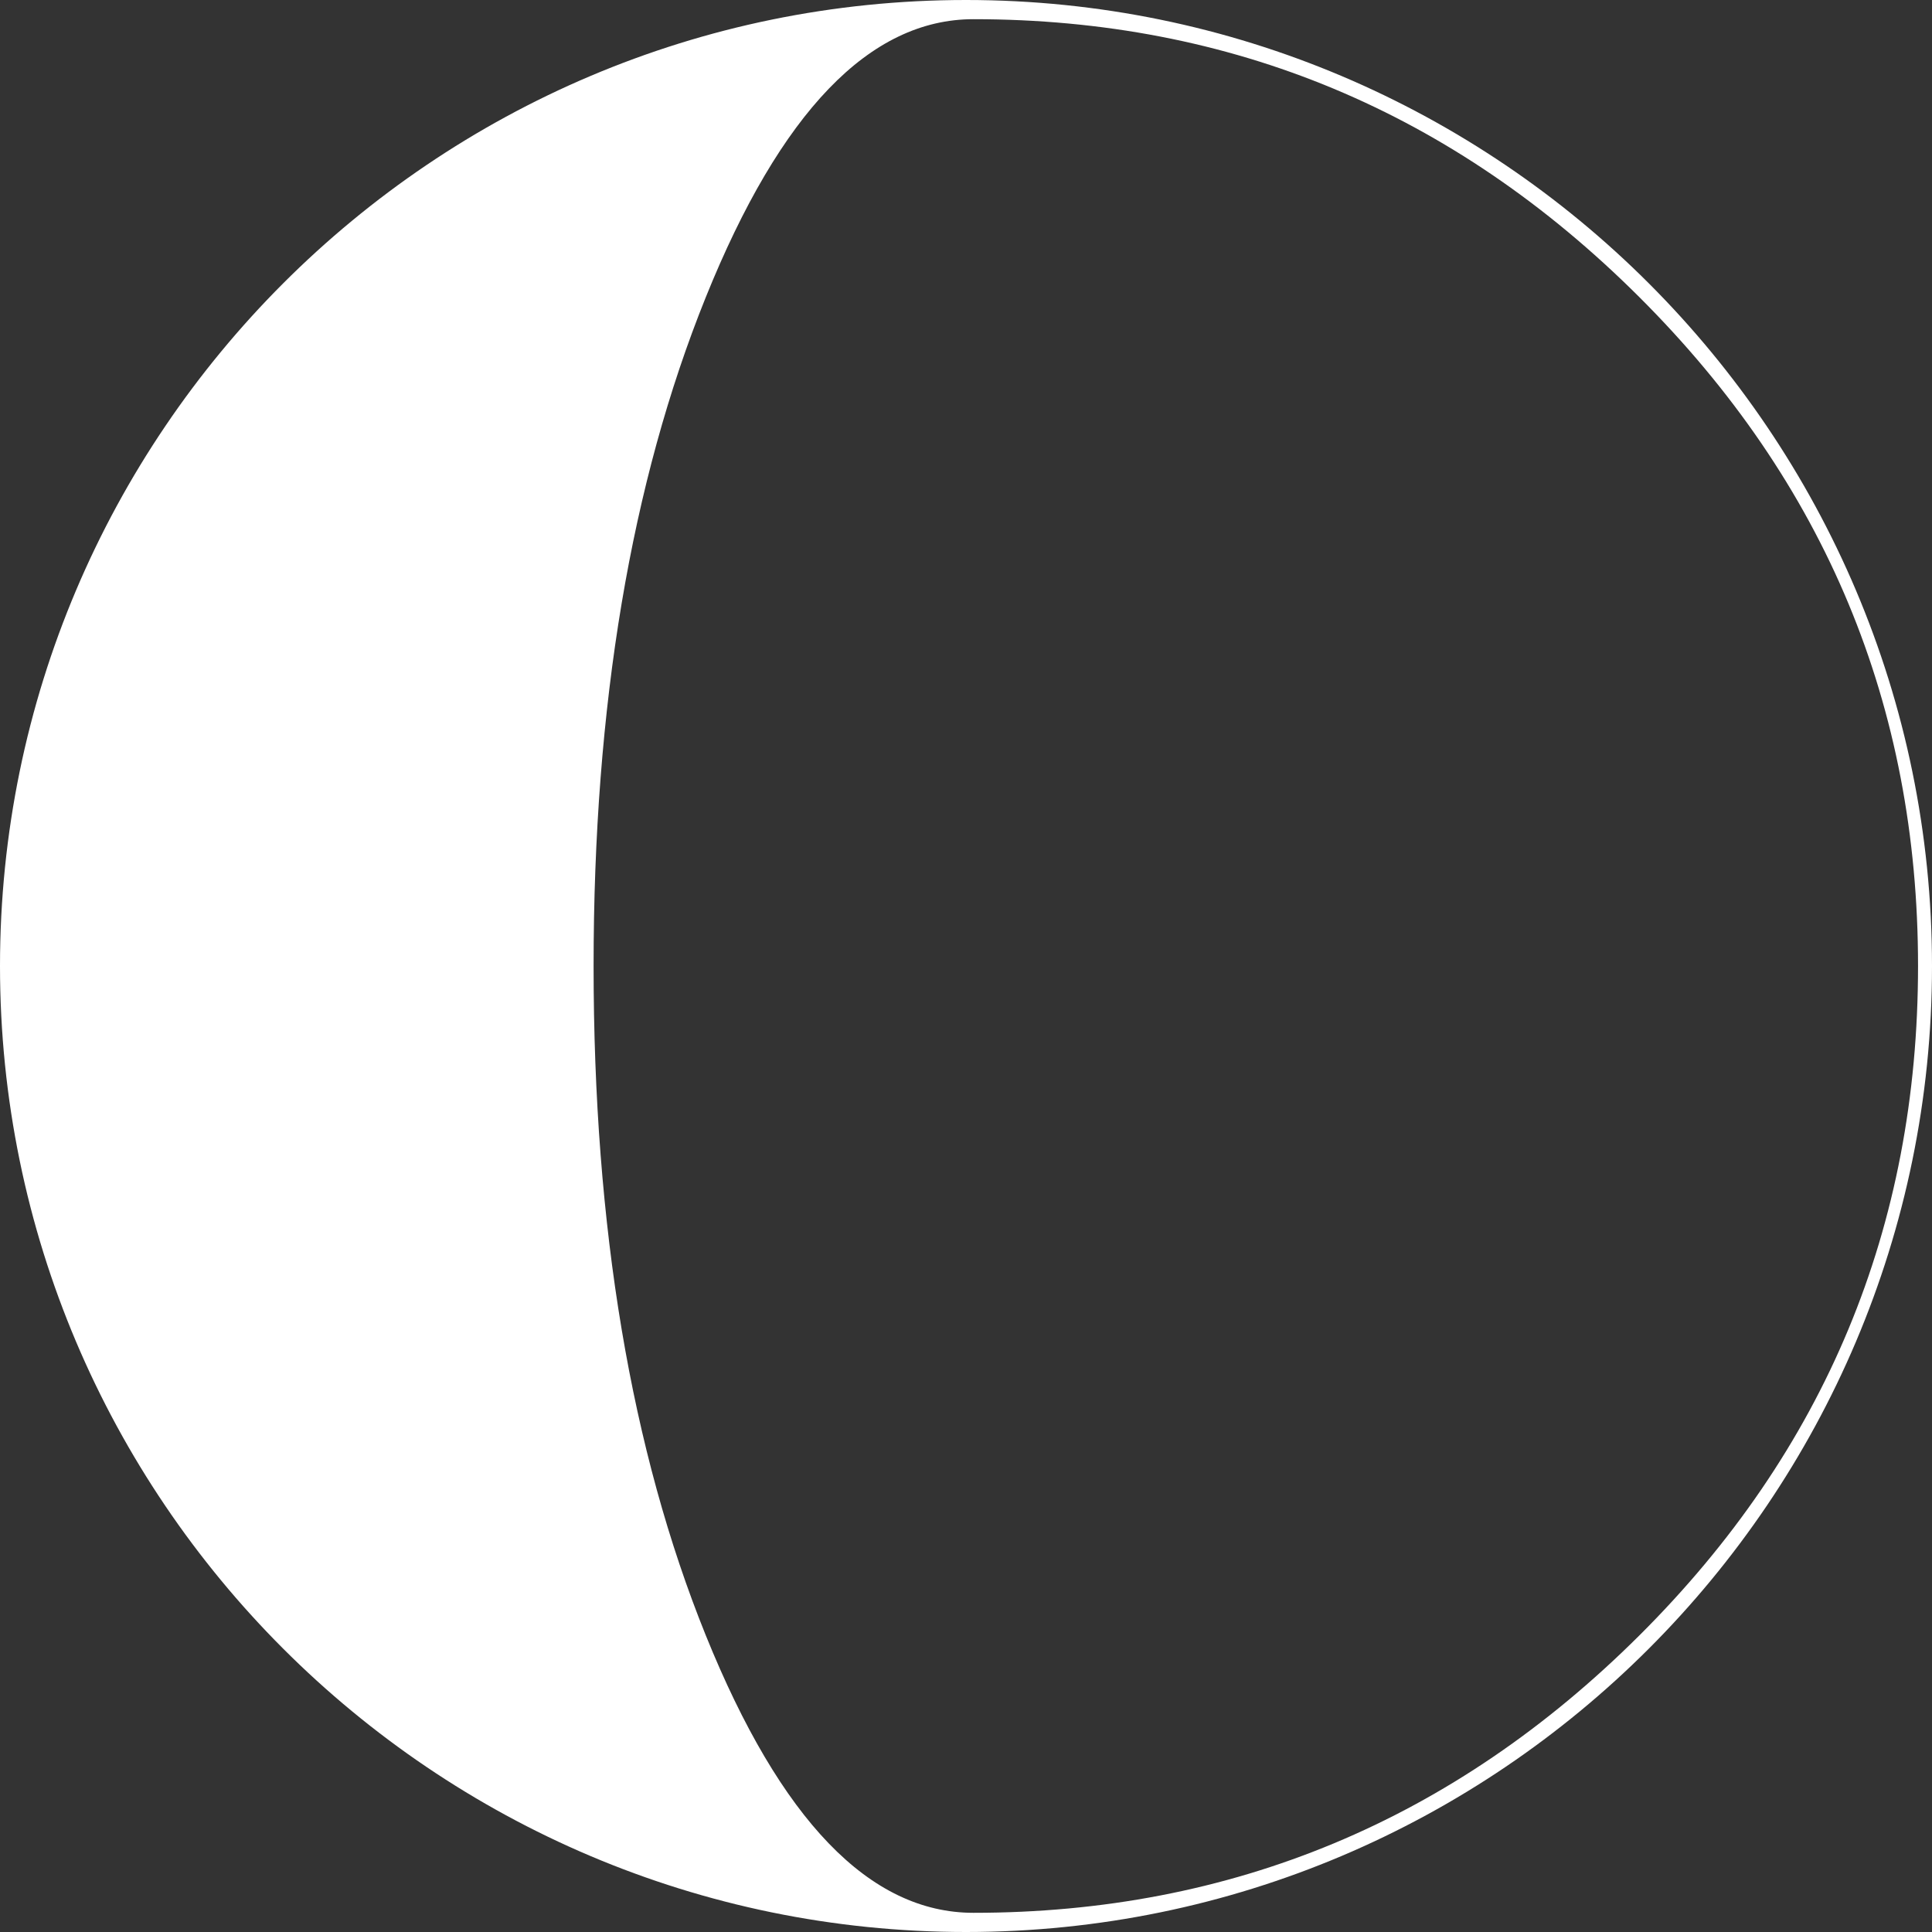 <?xml version="1.0" encoding="iso-8859-1"?>
<!DOCTYPE svg PUBLIC "-//W3C//DTD SVG 1.1//EN" "http://www.w3.org/Graphics/SVG/1.1/DTD/svg11.dtd">
<svg fill="#ffffff" version="1.1" id="Capa_1" xmlns="http://www.w3.org/2000/svg" xmlns:xlink="http://www.w3.org/1999/xlink"
	 width="800px" height="800px" viewBox="0 0 108.336 108.336"
	 xml:space="preserve">
<rect x="0" y="0" width="108.336" height="108.336" fill="#333333" stroke="none"/>
<g>
	<path d="M54.168,0C24.3,0,0,24.3,0,54.168c0,29.869,24.3,54.168,54.168,54.168s54.168-24.299,54.168-54.168
		C108.336,24.3,84.036,0,54.168,0z M91.932,91.701c-10.414,10.373-22.863,15.559-37.348,15.559c-5.81,0-10.813-5.186-15.008-15.559
		c-4.194-10.373-6.291-22.883-6.291-37.533c0-14.607,2.097-27.108,6.291-37.5C43.771,6.274,48.774,1.076,54.584,1.076
		c14.484,0,26.934,5.198,37.348,15.592c10.413,10.392,15.621,22.893,15.621,37.5C107.553,68.818,102.345,81.328,91.932,91.701z"/>
</g>
</svg>